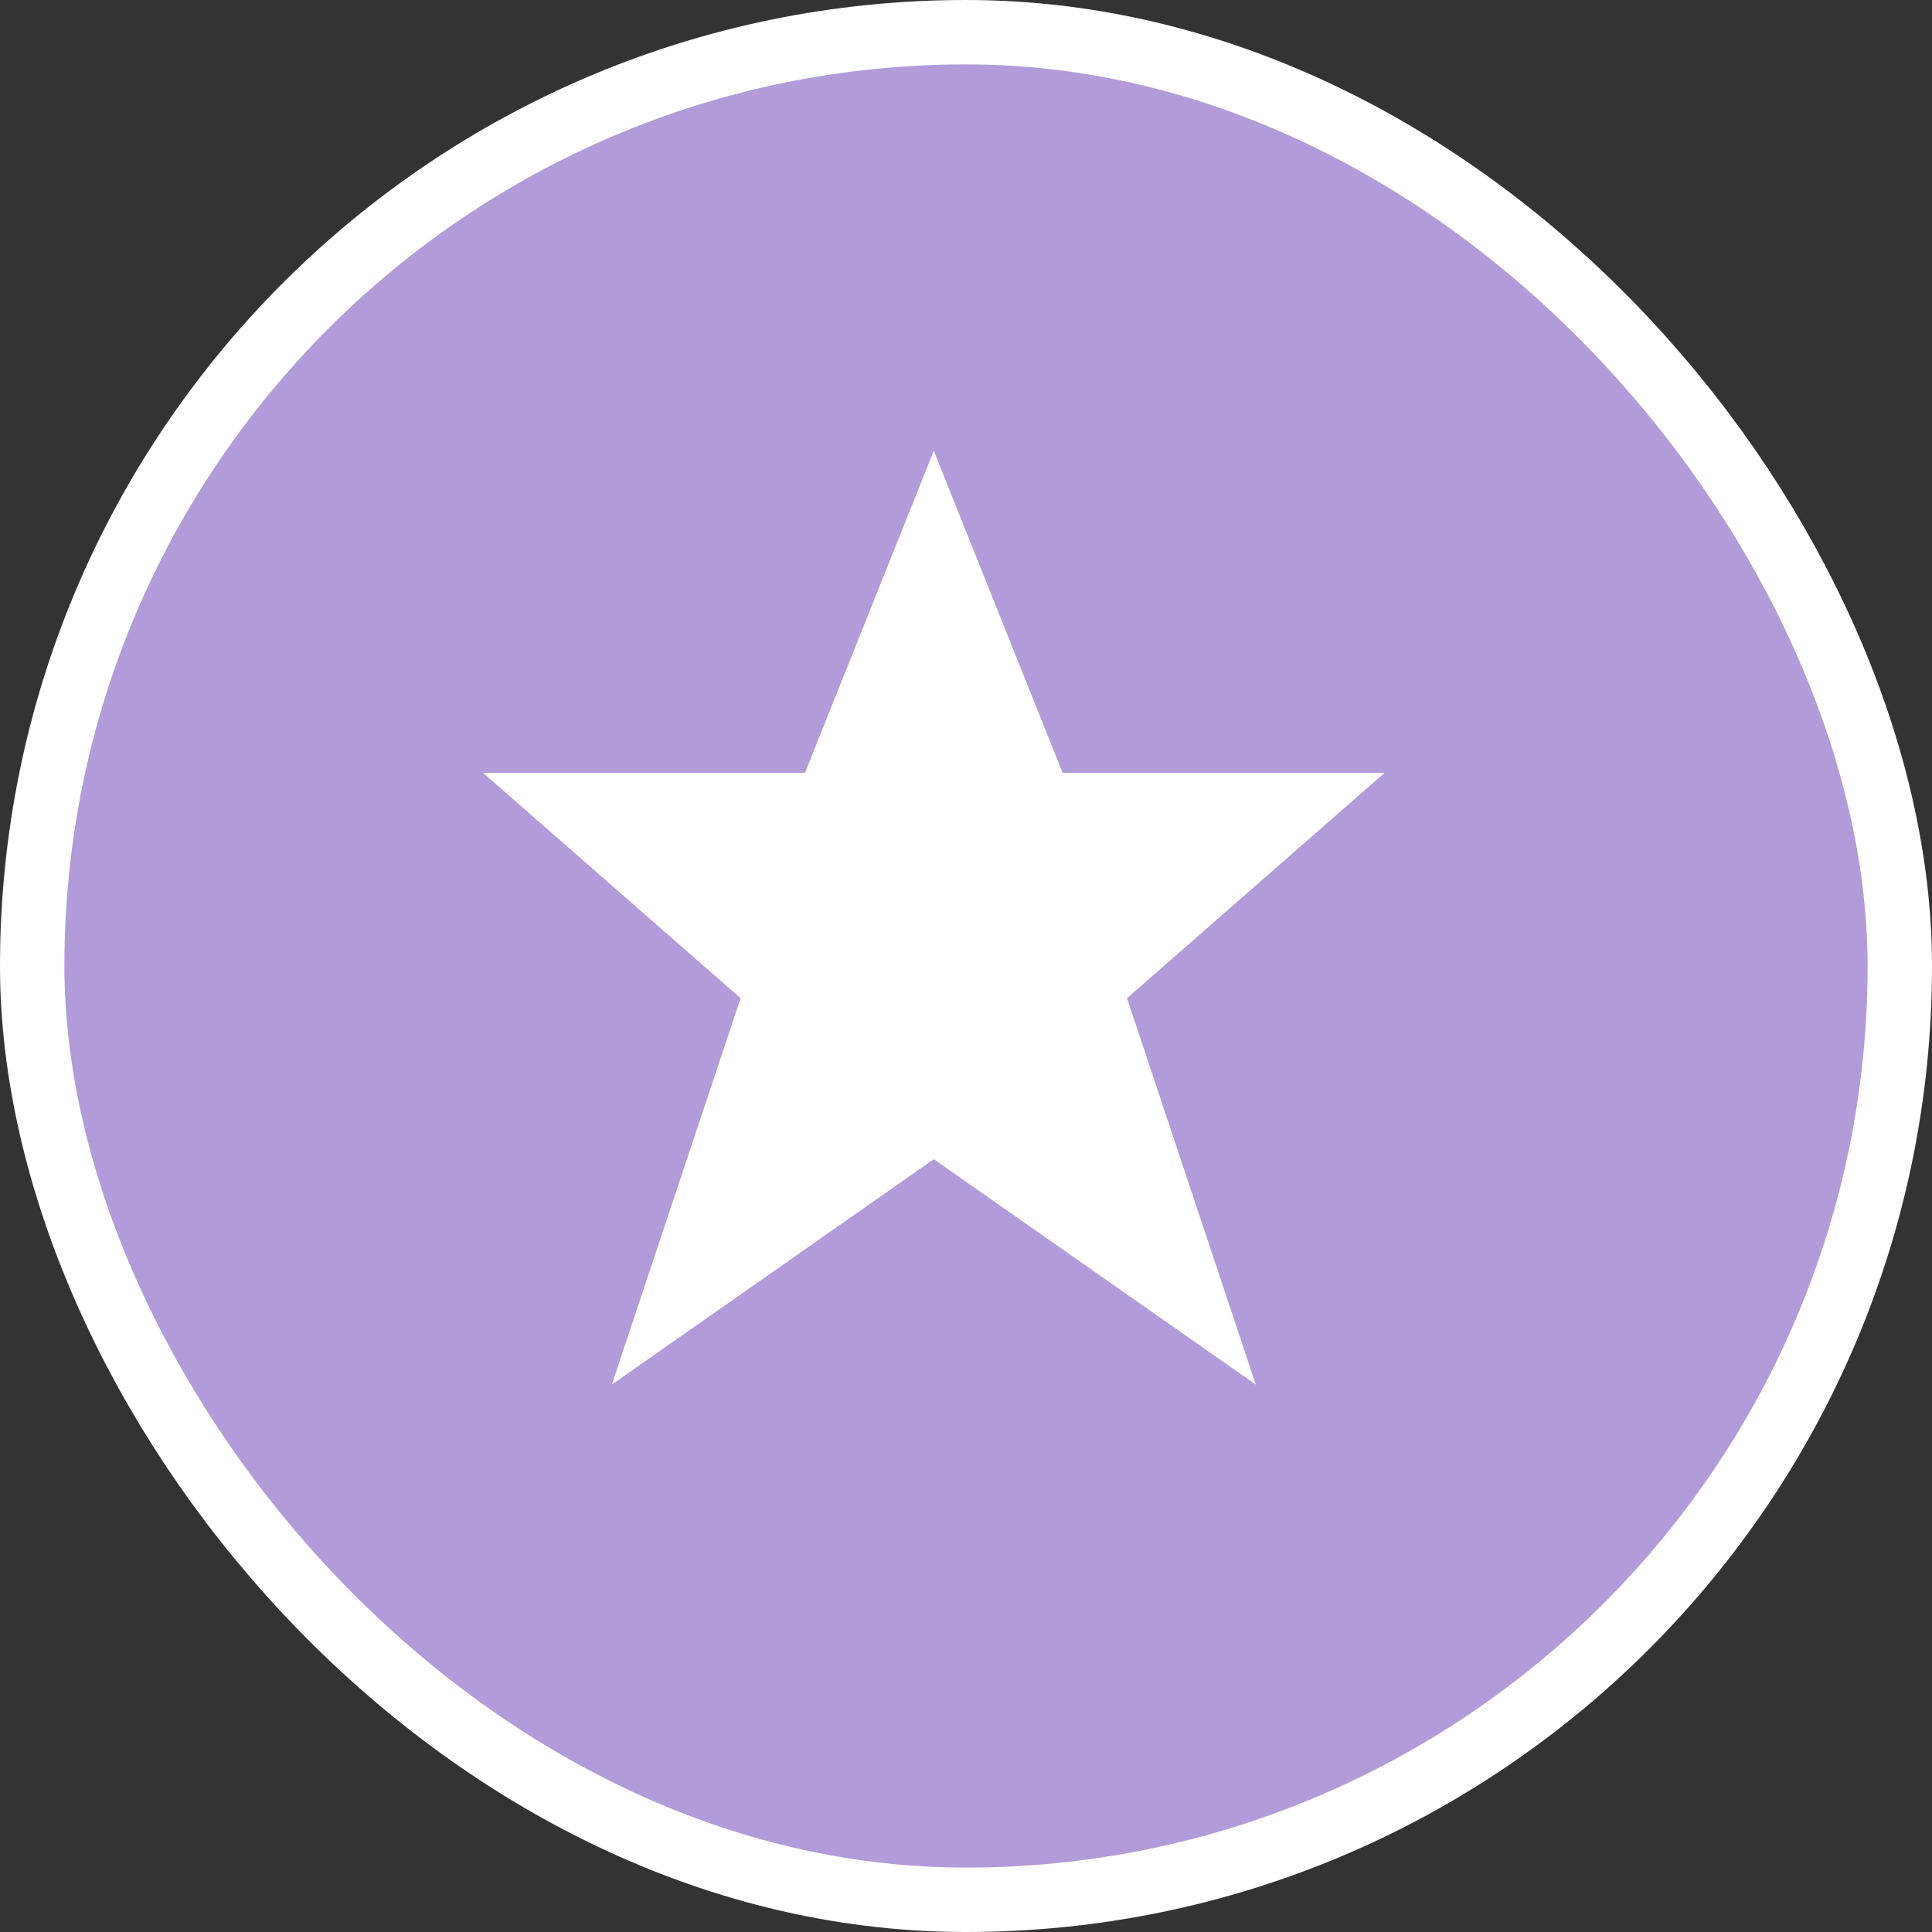 <svg xmlns="http://www.w3.org/2000/svg" viewBox="0 0 30 30" height="30" width="30"><rect x="0" y="0" width="30" height="30" fill="#333333" stroke="none"/><title>star.svg</title><rect fill="none" x="0" y="0" width="30" height="30"></rect><rect x="1" y="1" rx="14" ry="14" width="28" height="28" stroke="#ffffff" style="stroke-linejoin:round;stroke-miterlimit:4;" fill="#ffffff" stroke-width="2"></rect><rect x="1" y="1" width="28" height="28" rx="14" ry="14" fill="#b19cd9"></rect><path fill="#ffffff" transform="translate(7 7)" d="M7.5,0l-2,5h-5l4,3.5l-2,6l5-3.5
	l5,3.5l-2-6l4-3.5h-5L7.5,0z"></path></svg>